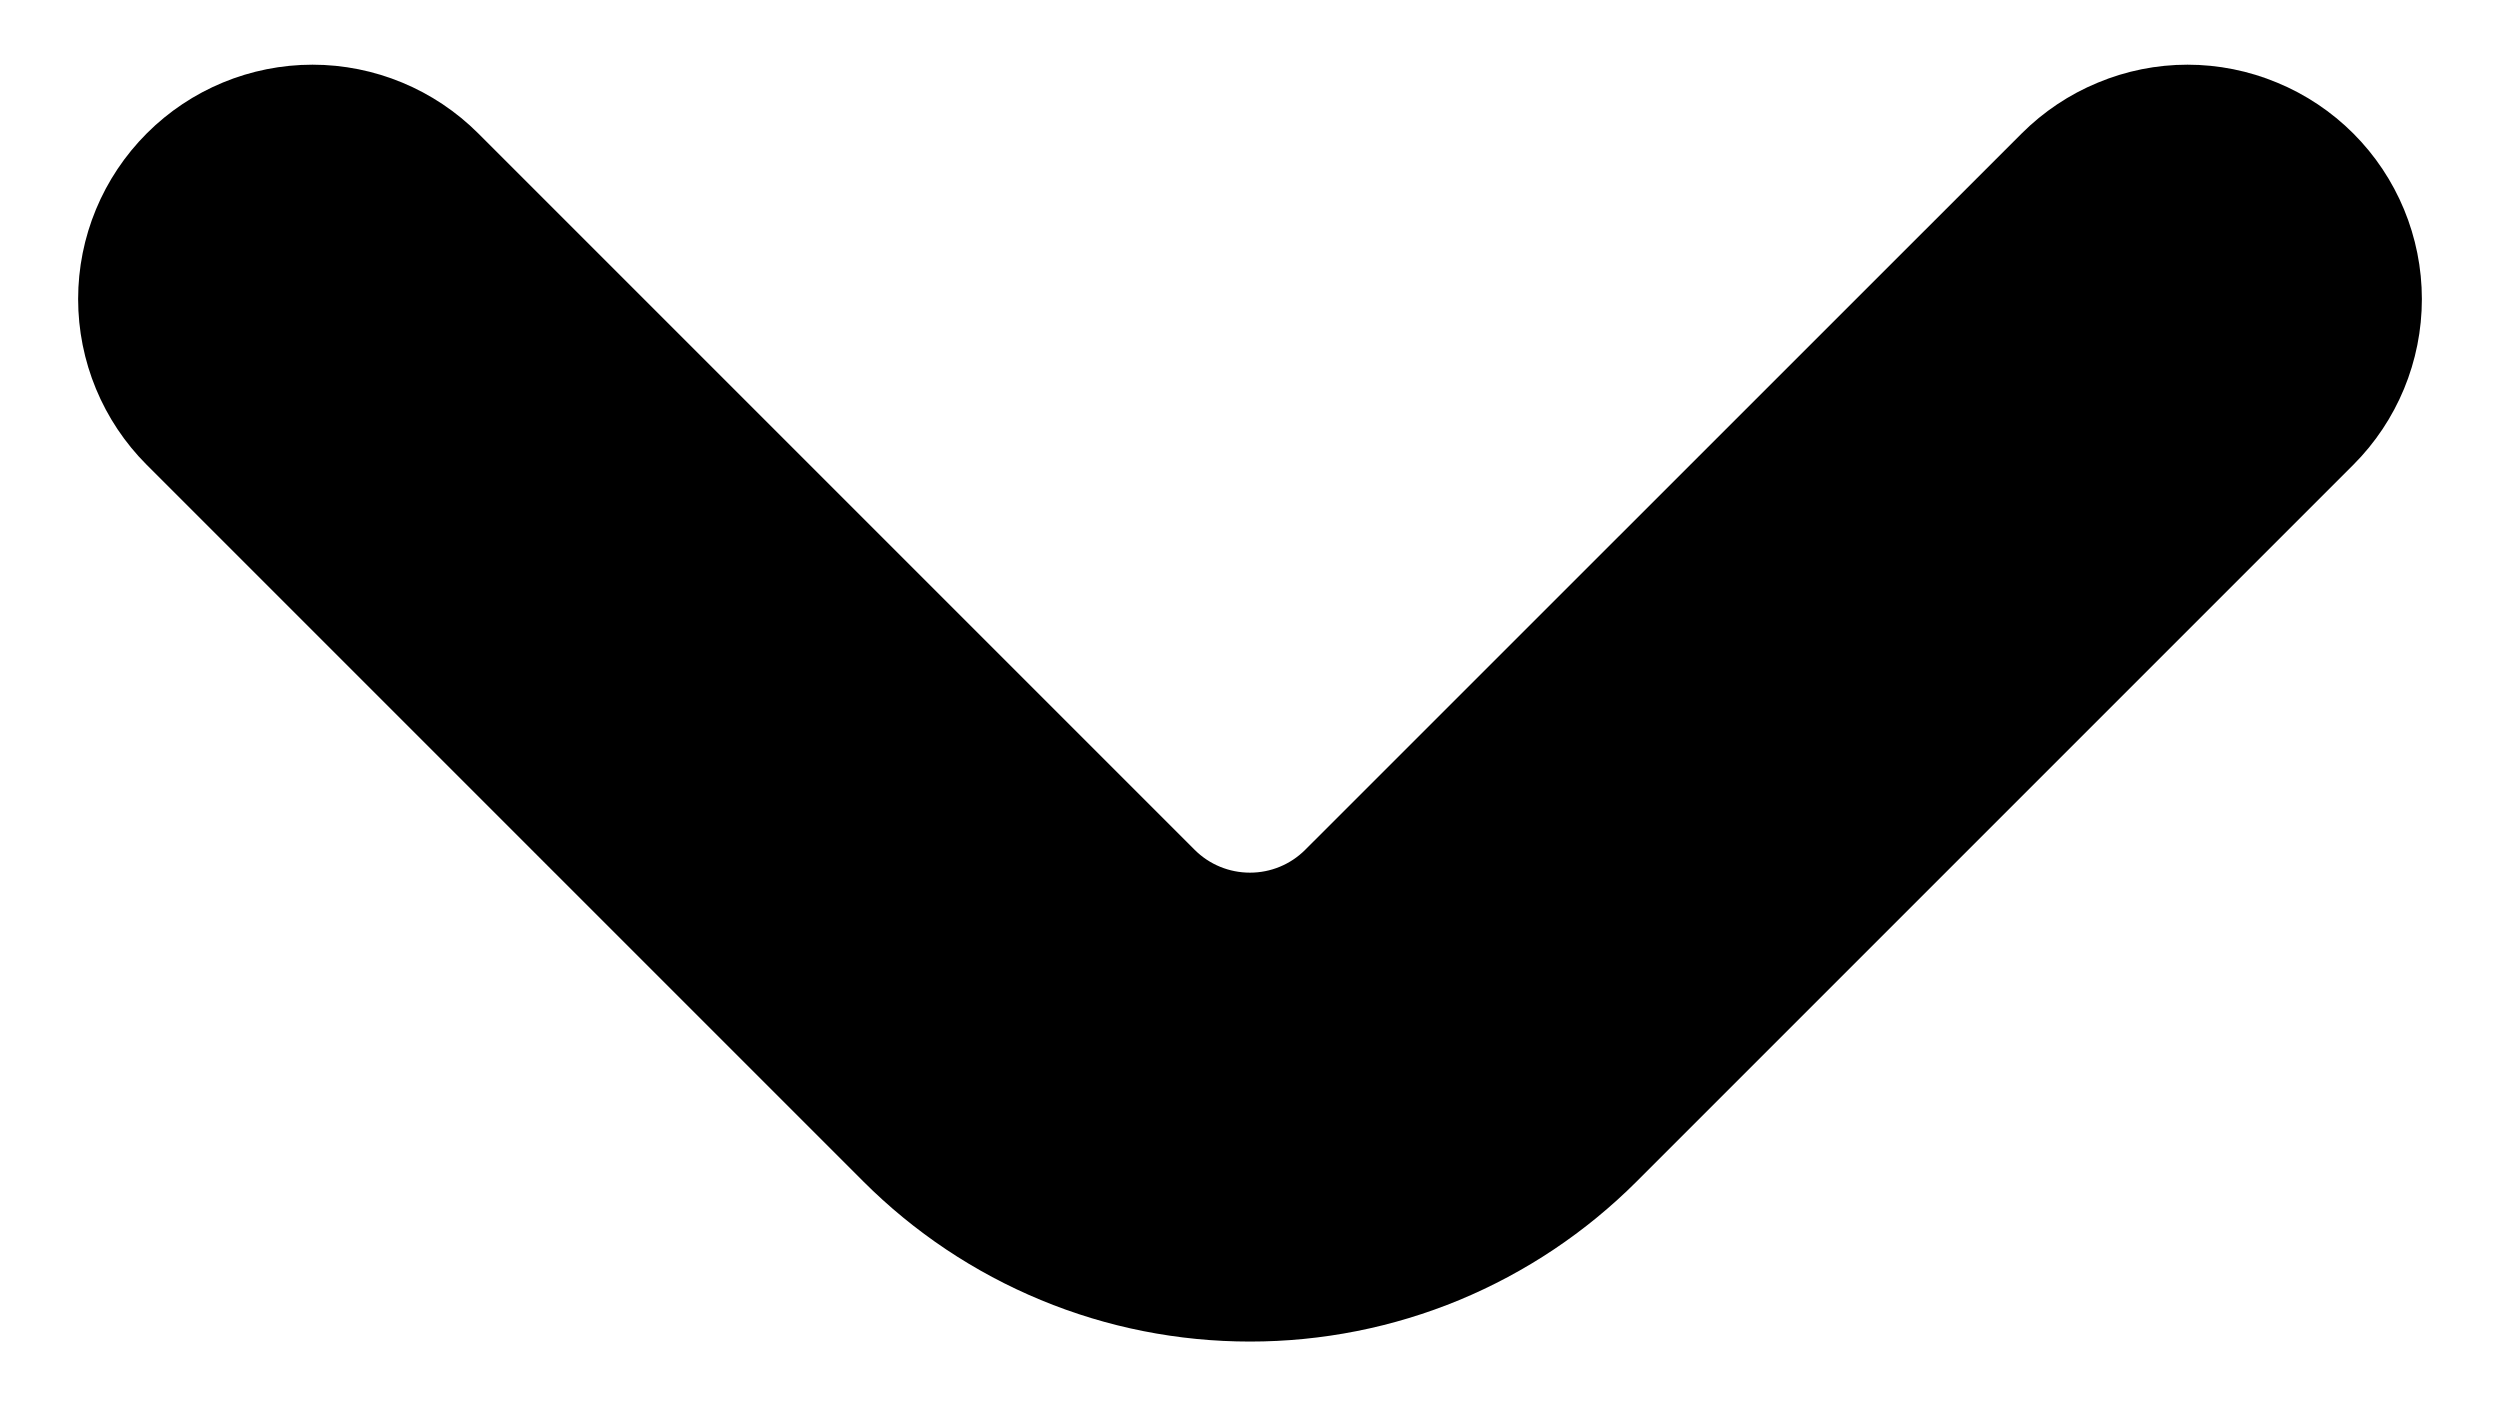 <svg width="16" height="9" viewBox="0 0 16 9" fill="none" xmlns="http://www.w3.org/2000/svg">
<path d="M15.061 0.854C14.922 0.715 14.756 0.604 14.574 0.529C14.392 0.453 14.197 0.414 14 0.414C13.803 0.414 13.608 0.453 13.426 0.529C13.244 0.604 13.078 0.715 12.939 0.854L8.353 5.439C8.259 5.533 8.132 5.585 8 5.585C7.867 5.585 7.74 5.533 7.646 5.439L3.061 0.854C2.78 0.573 2.398 0.414 2 0.414C1.603 0.414 1.221 0.572 0.94 0.853C0.658 1.135 0.5 1.516 0.5 1.914C0.5 2.312 0.658 2.694 0.939 2.975L5.525 7.561C5.85 7.886 6.236 8.144 6.661 8.32C7.085 8.496 7.54 8.586 8 8.586C8.46 8.586 8.915 8.496 9.34 8.32C9.764 8.144 10.15 7.886 10.475 7.561L15.061 2.975C15.342 2.694 15.5 2.312 15.5 1.914C15.5 1.517 15.342 1.135 15.061 0.854Z" fill="black"/>
</svg>
